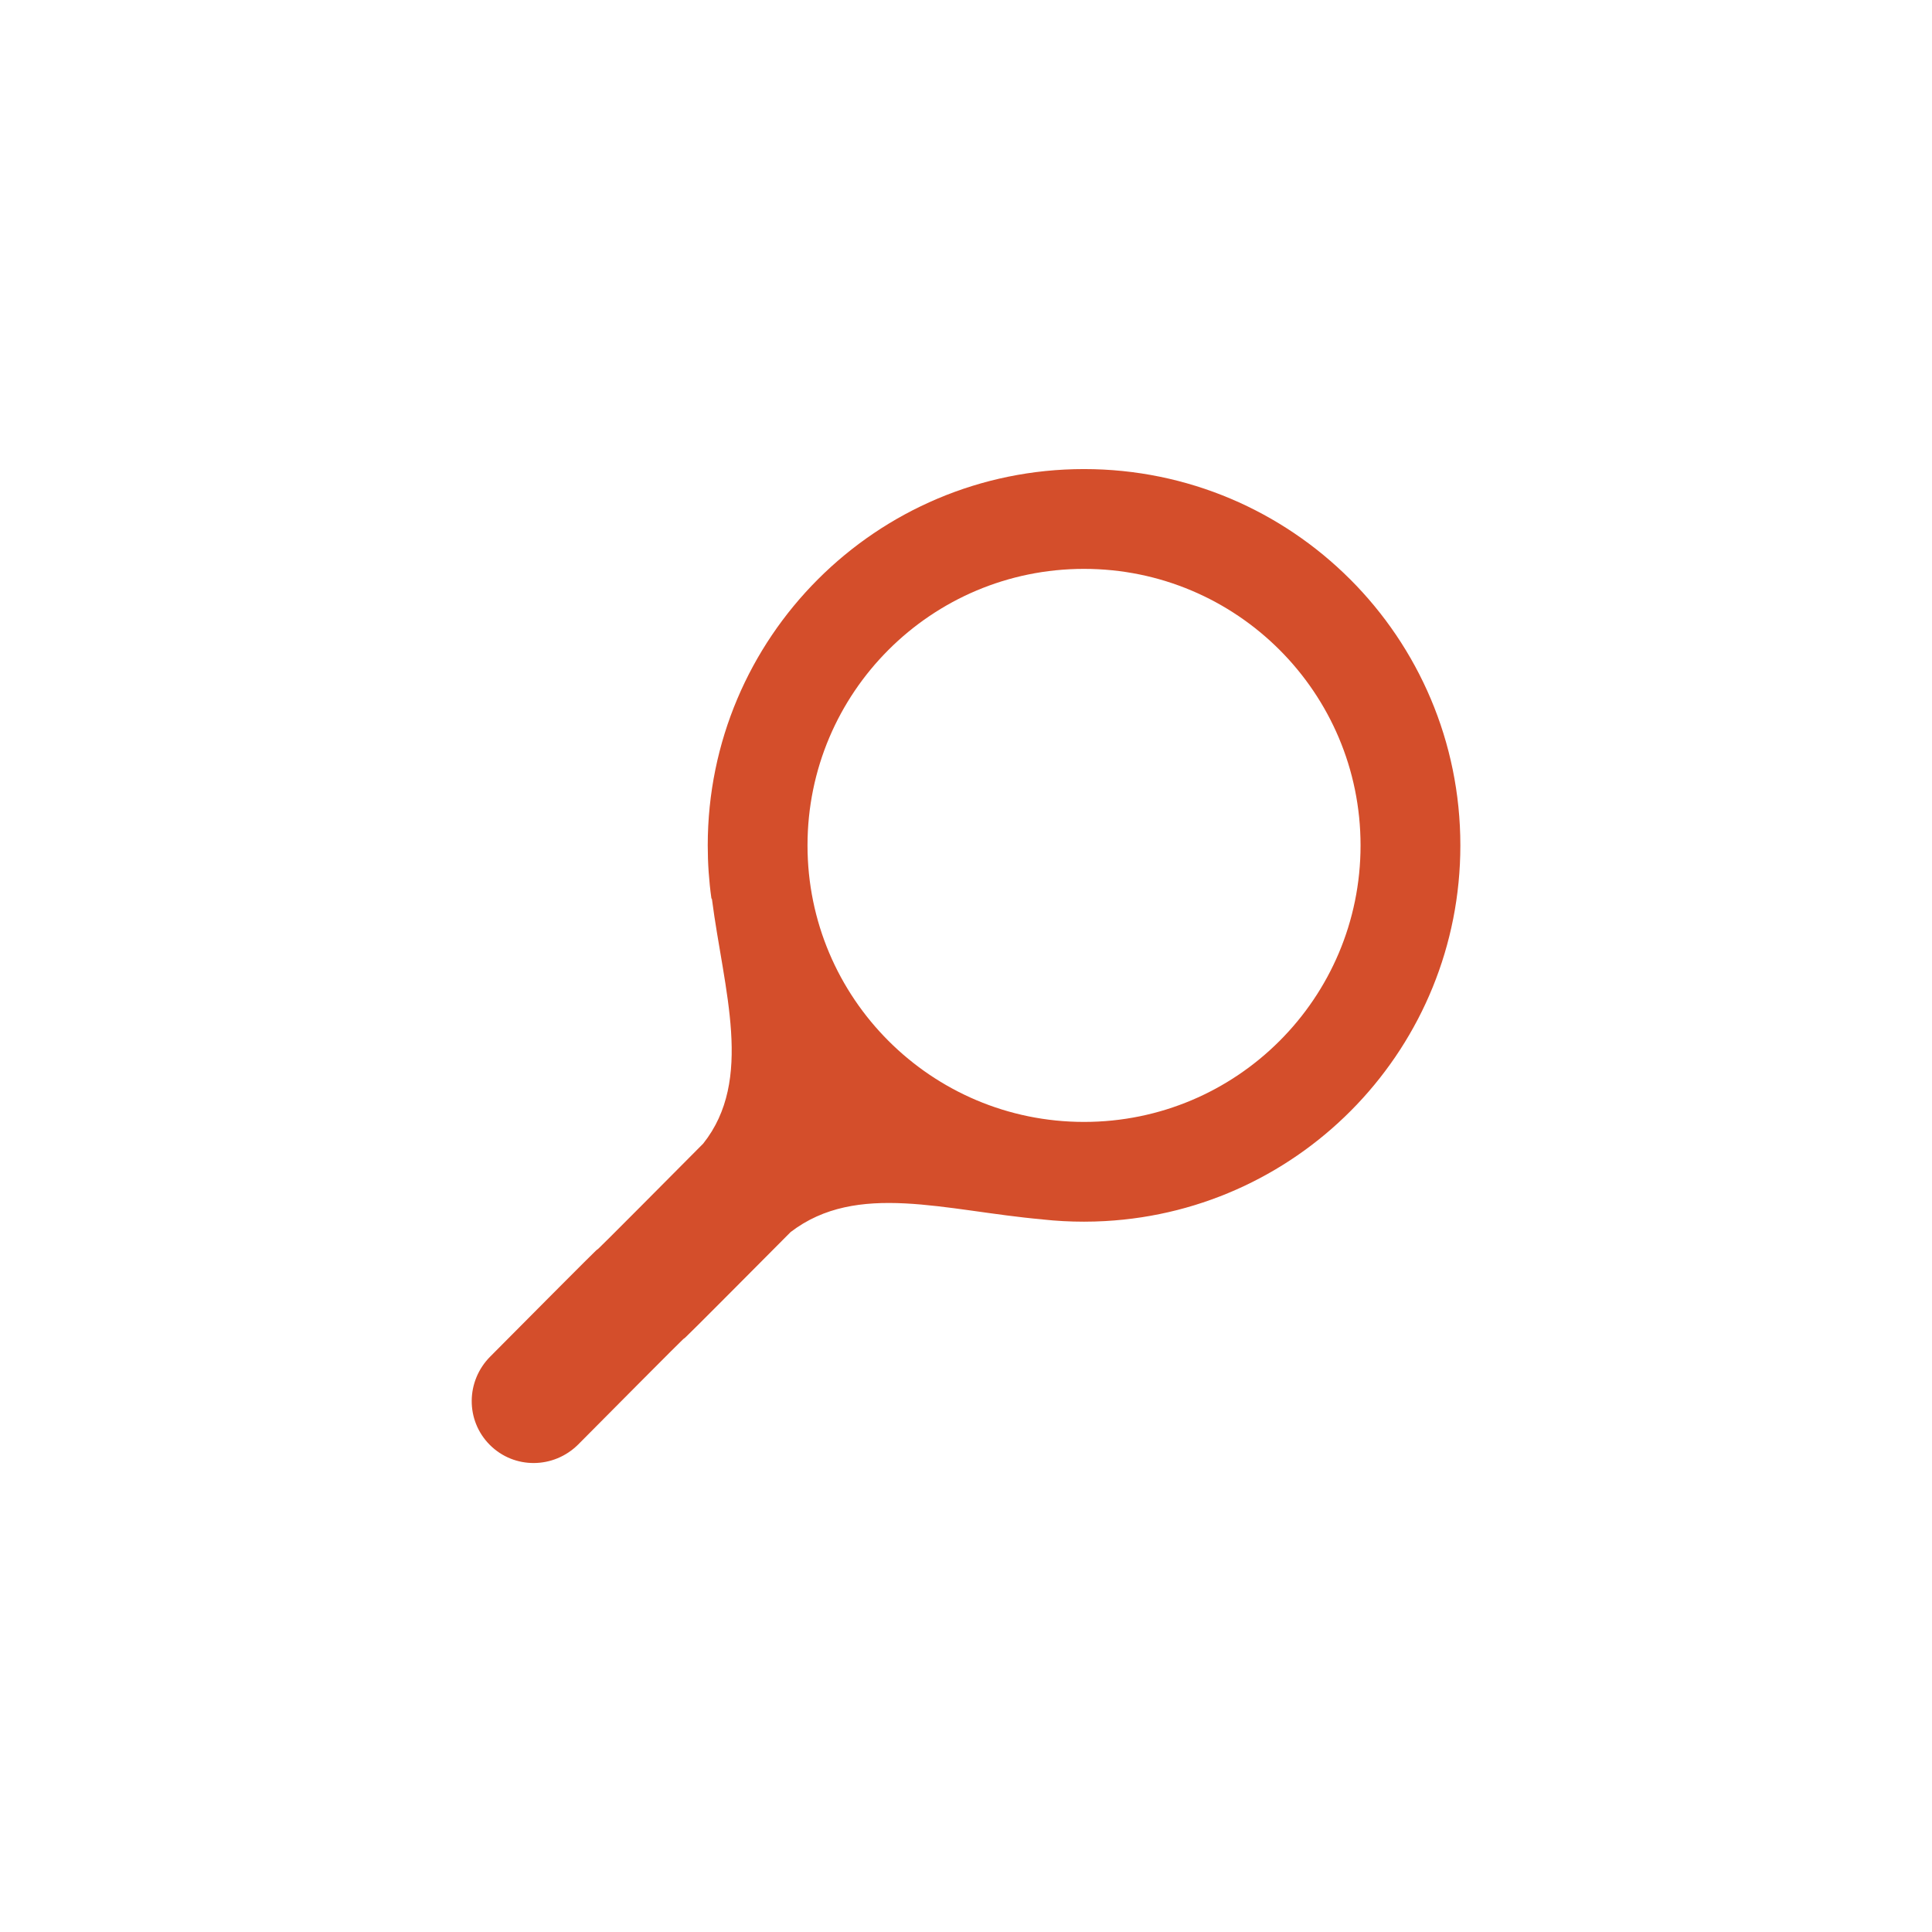 <svg height="512" viewBox="0 0 512 512" width="512" xmlns="http://www.w3.org/2000/svg">
 <path d="m450.26 600.76c-34.441-34.441-82.01-55.744-134.57-55.744-105.11 0-190.31 85.2-190.31 190.31 0 9.08.617 18.01 1.847 26.754.088.126.187.283.274.411 5.971 46.19 21.307 91.33-4.425 123.67-107.05 107.78.143-.873-107.63 107.63-12.475 12.475-12.592 32.432-.274 44.75s32.28 12.201 44.75-.274c106.59-107.37.402.249 107.38-107.38 33.659-25.786 78.18-10.708 127.5-6.386.008.001.015.022.023.023 6.856.753 13.814 1.118 20.87 1.118 3.557 0 7.097-.104 10.606-.297 100.18-5.5 179.71-88.46 179.71-190.02 0-52.56-21.303-100.13-55.744-134.57m-35.695 35.695c25.307 25.307 40.964 60.28 40.964 98.9 0 77.23-62.6 139.84-139.84 139.84-77.23 0-139.86-62.63-139.86-139.86s62.6-139.84 139.84-139.84c38.617 0 73.59 15.657 98.9 40.964" fill="#d44e2b" transform="matrix(.524 0 0 .524 121.86 -161.28)"/>
</svg>
